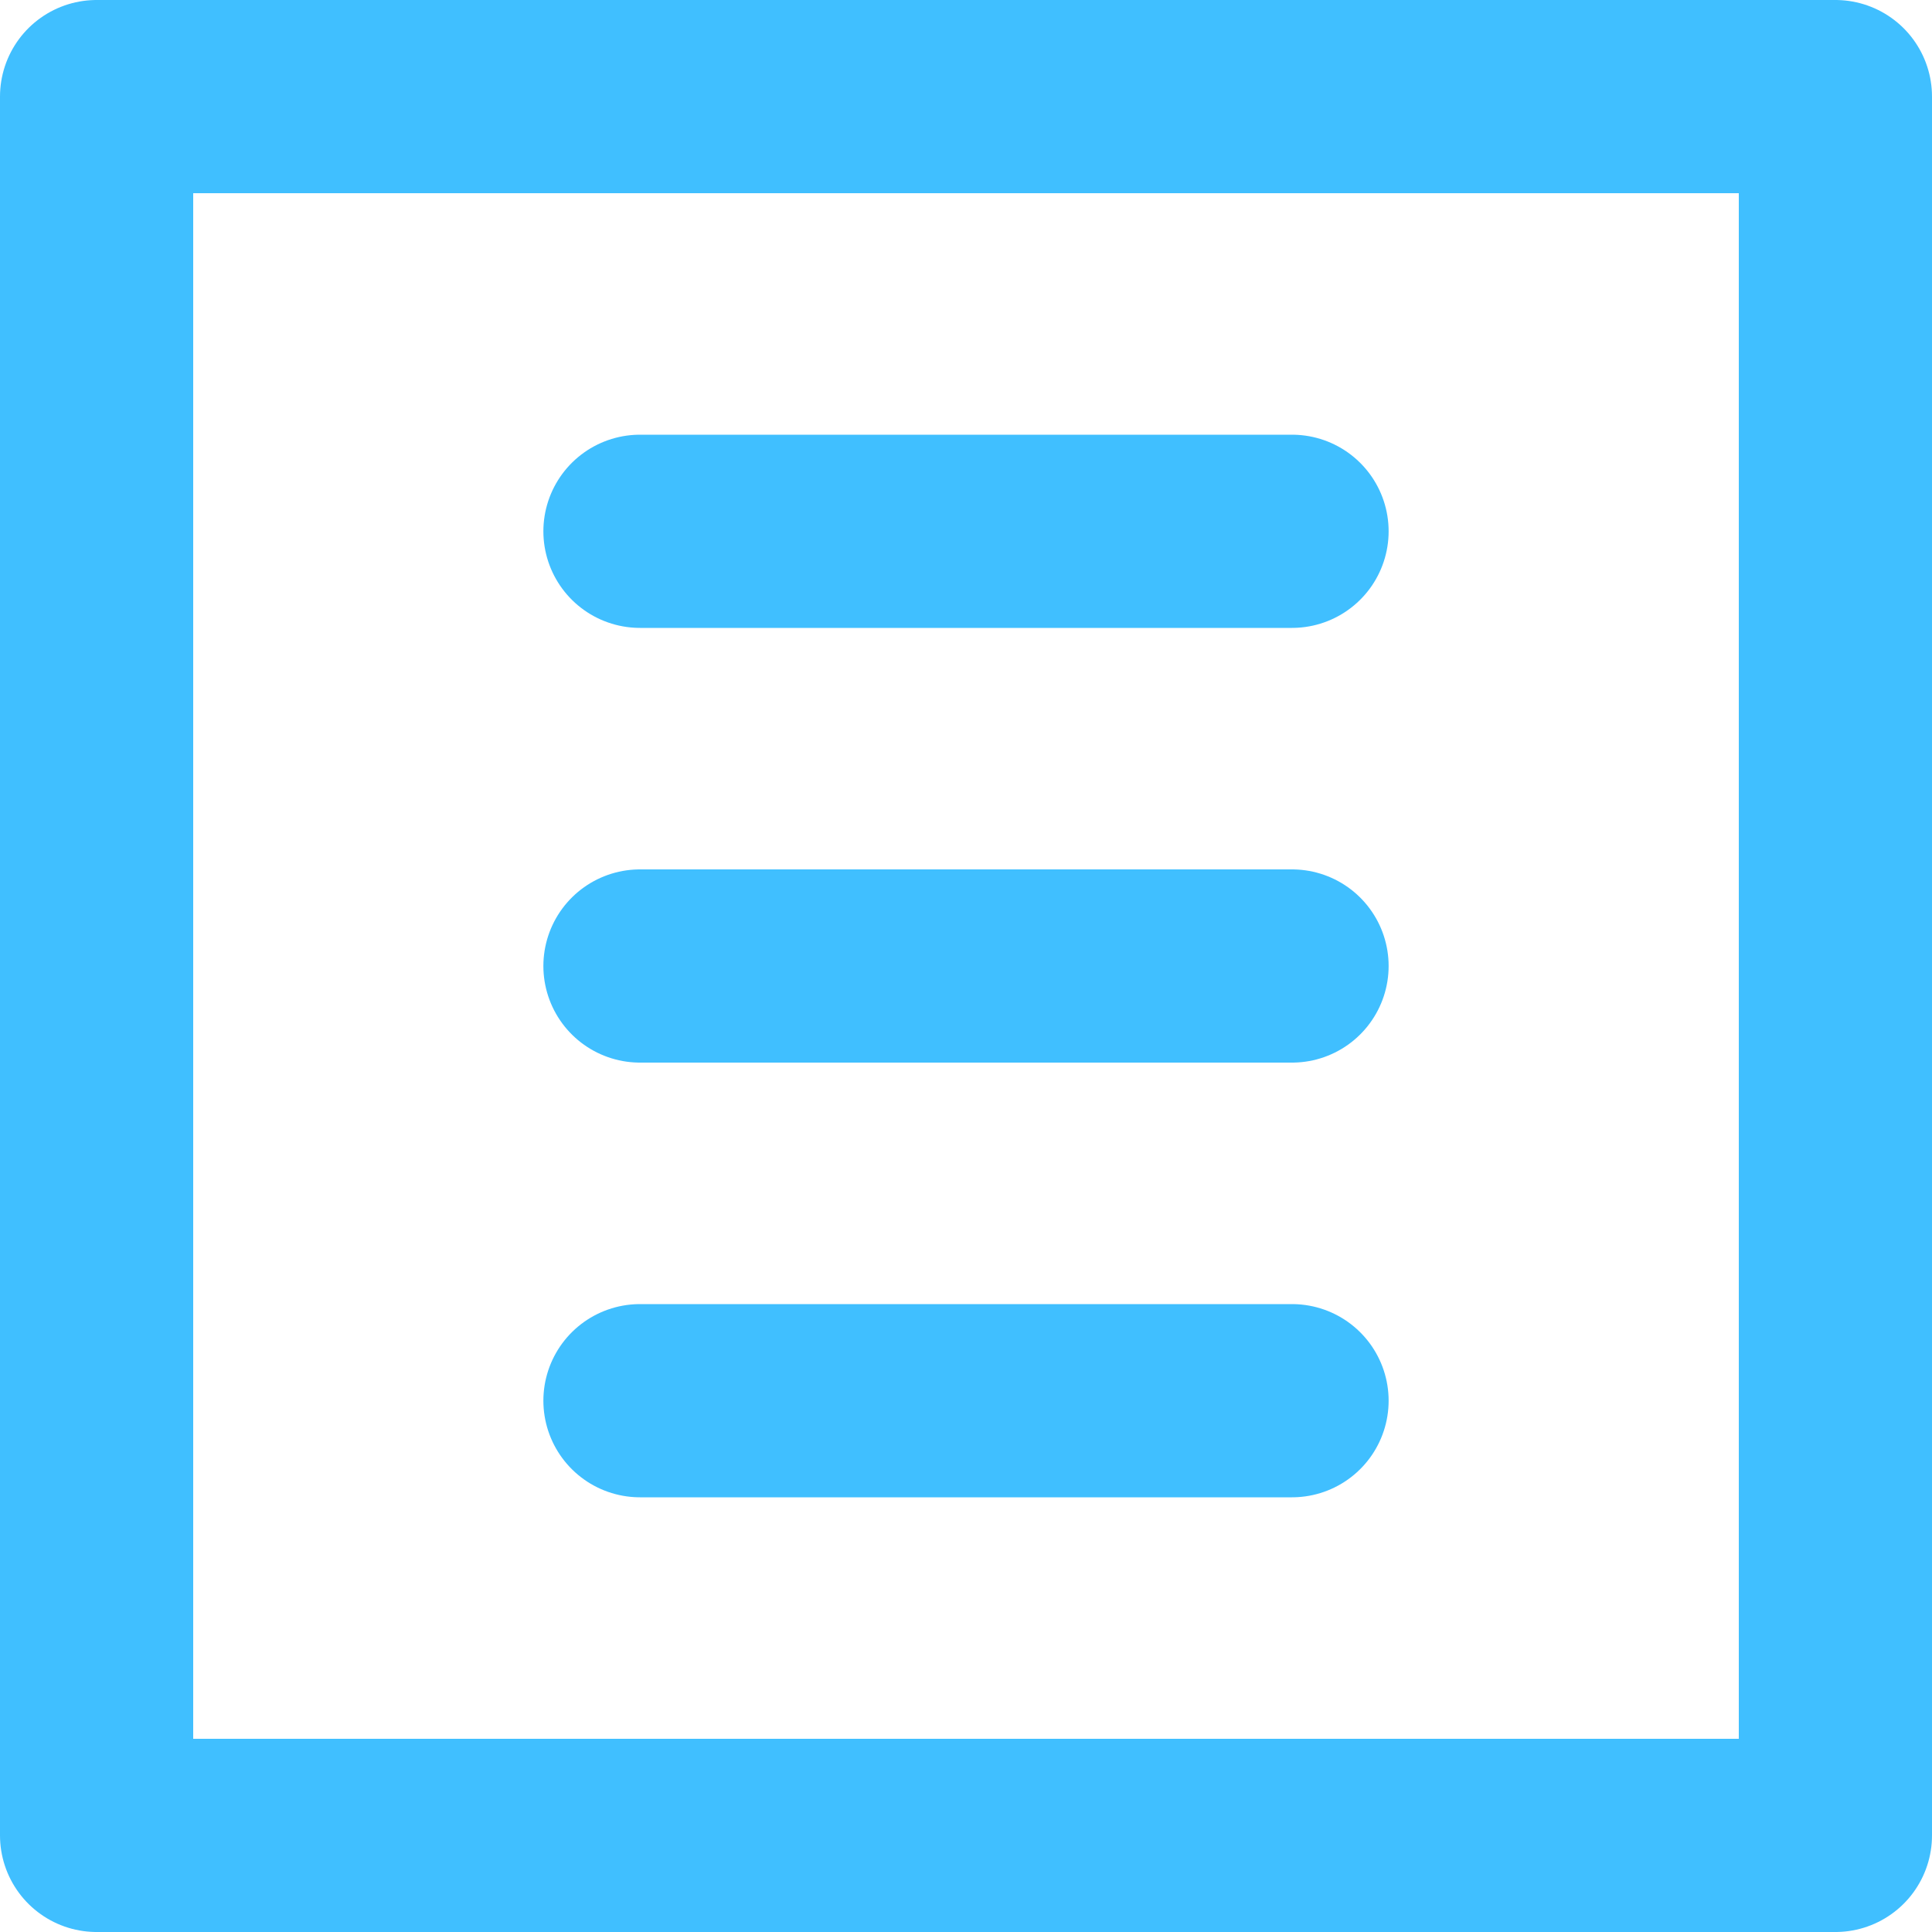 <svg width="20" height="20" viewBox="0 0 20 20" fill="none" xmlns="http://www.w3.org/2000/svg">
<path d="M19 1H1V19H19V1Z" stroke="#40BFFF" stroke-width="2" stroke-miterlimit="10" stroke-linecap="round" stroke-linejoin="round"/>
<path d="M6.625 5.5H13.375" stroke="#40BFFF" stroke-width="2" stroke-miterlimit="10" stroke-linecap="round" stroke-linejoin="round"/>
<path d="M6.625 10H13.375" stroke="#40BFFF" stroke-width="2" stroke-miterlimit="10" stroke-linecap="round" stroke-linejoin="round"/>
<path d="M6.625 14.5H13.375" stroke="#40BFFF" stroke-width="2" stroke-miterlimit="10" stroke-linecap="round" stroke-linejoin="round"/>
</svg>
